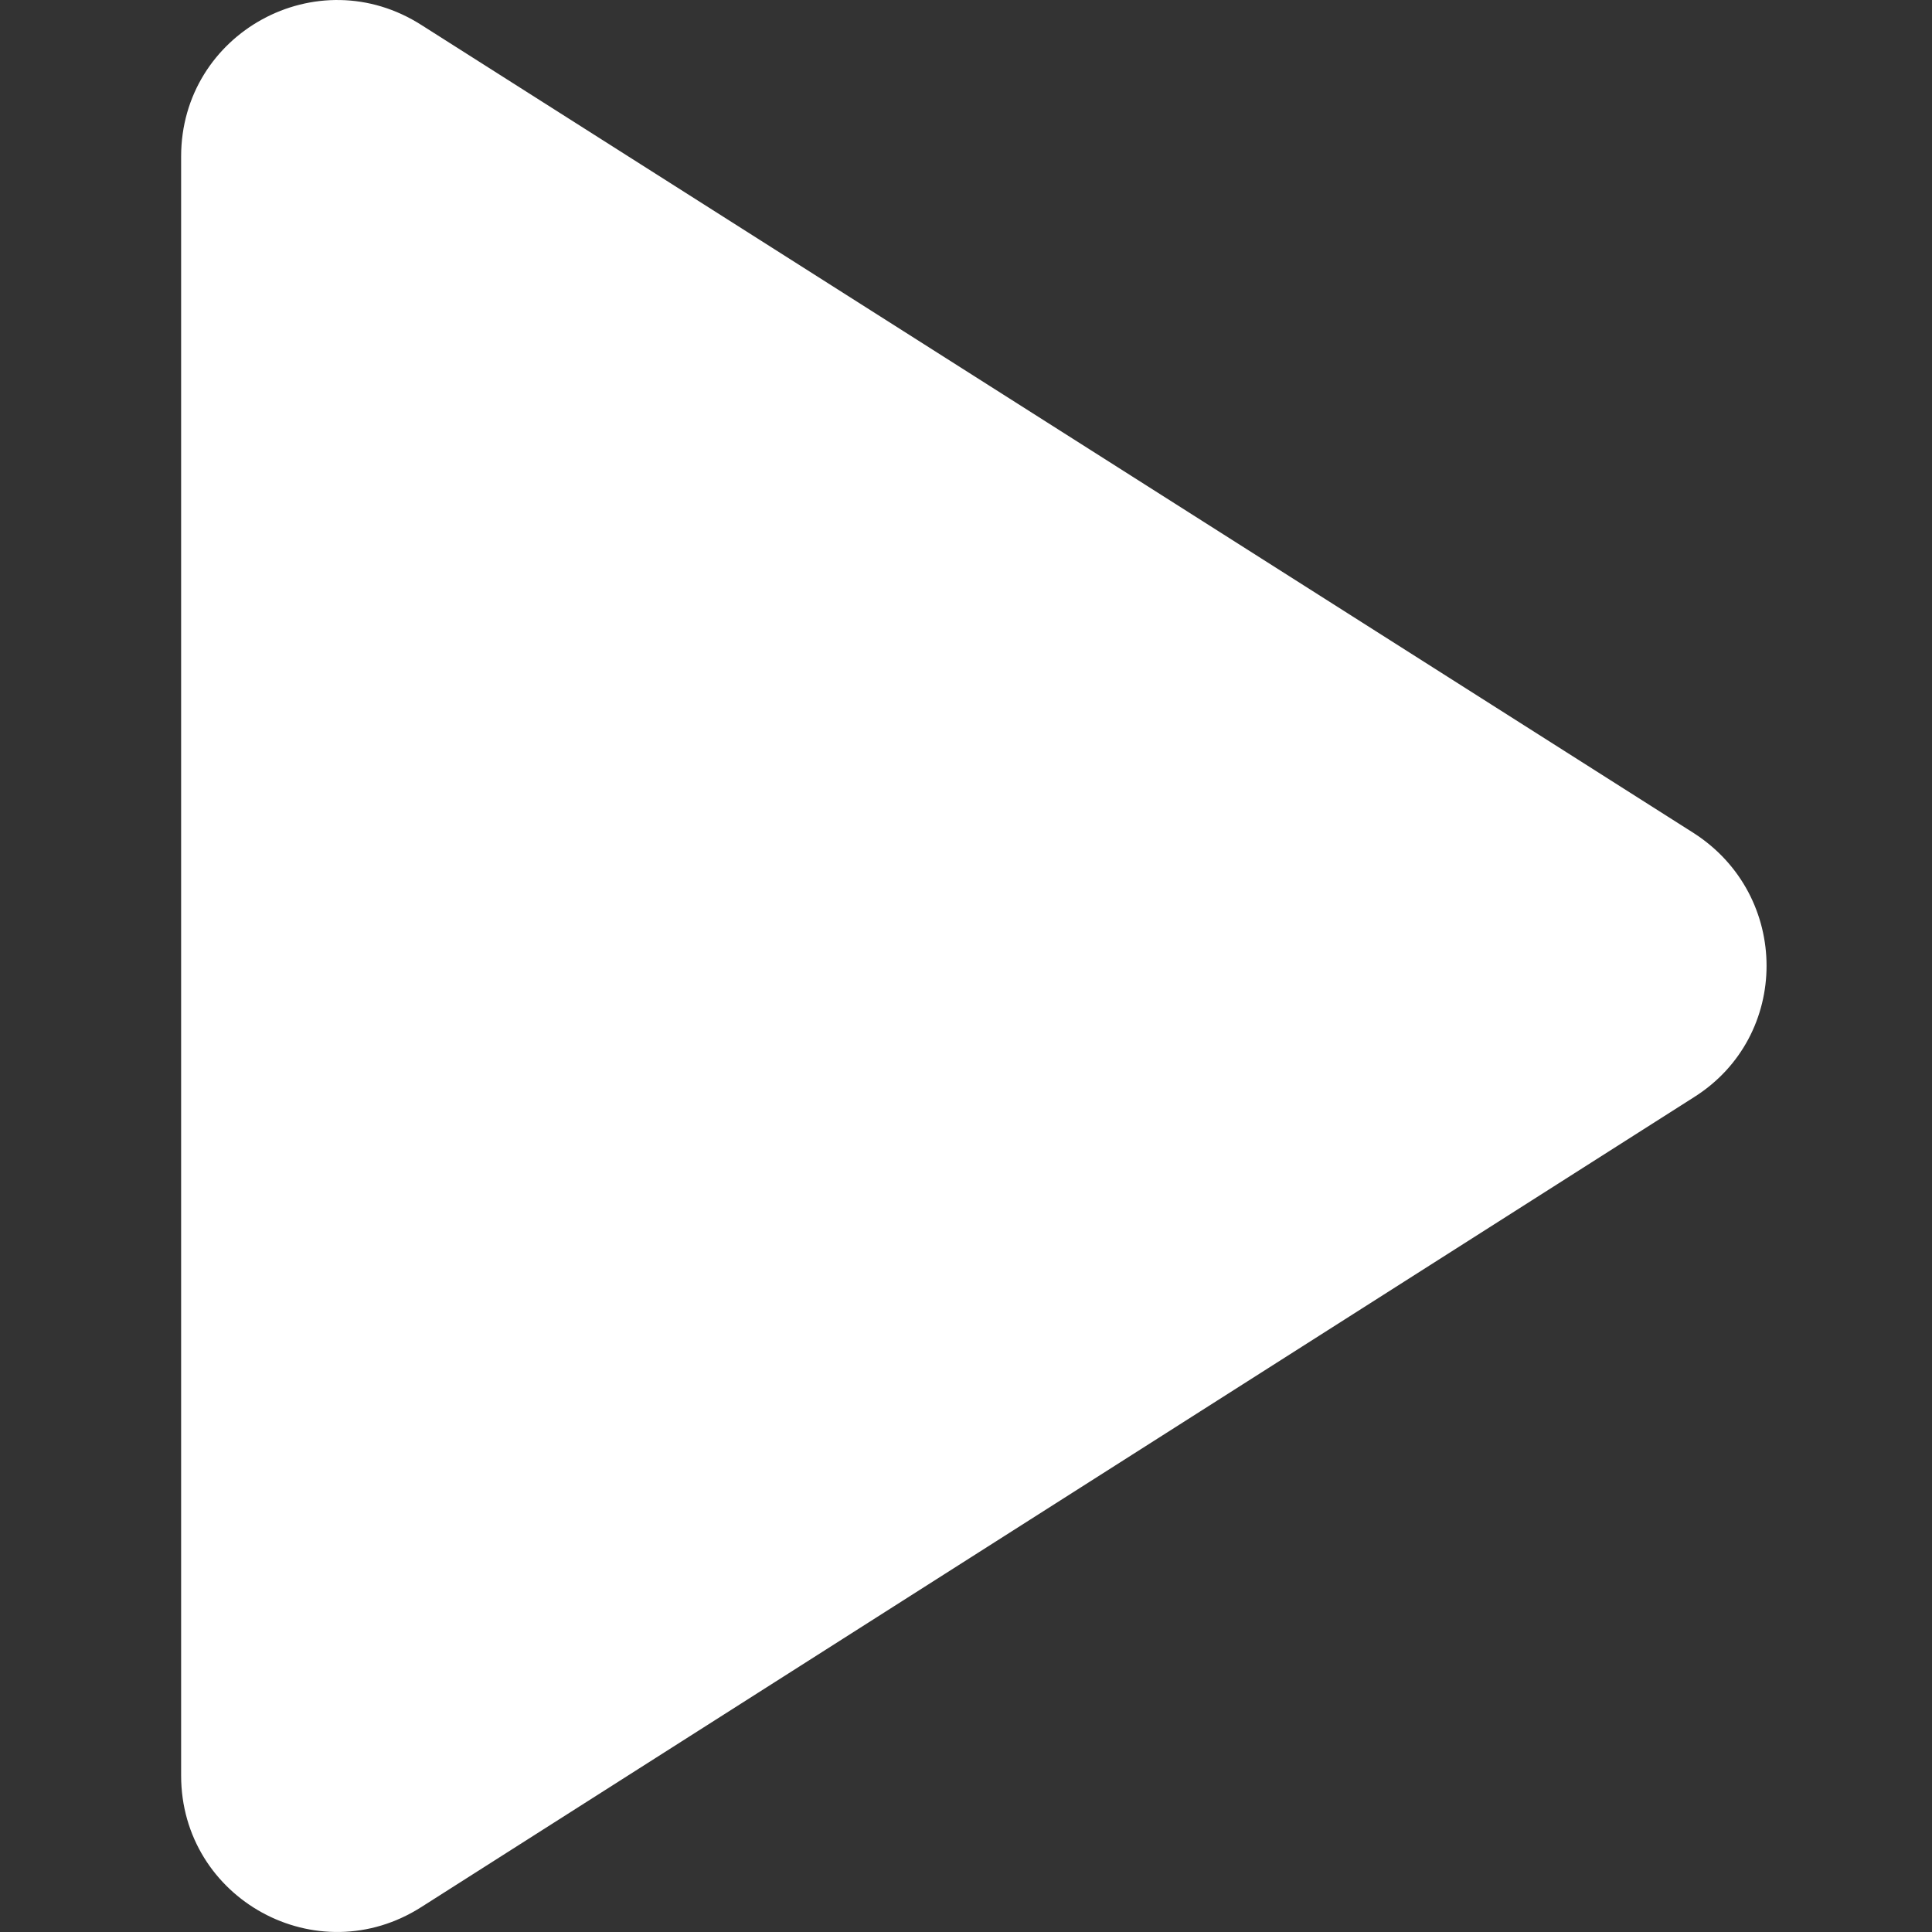 <svg width="32" height="32" viewBox="0 0 32 32" fill="none" xmlns="http://www.w3.org/2000/svg">
<rect x="0" y="0" width="32" height="32" fill="#333333" stroke="none"/>
<g clip-path="url(#clip0)">
<path fill-rule="evenodd" clip-rule="evenodd" d="M3 2.592V29.408C3 31.453 5.252 32.695 6.986 31.582L28.056 18.174C29.661 17.165 29.661 14.835 28.056 13.8L6.986 0.418C5.252 -0.695 3 0.547 3 2.592Z" fill="white"/>
</g>
<defs>
<clipPath id="clip0">
<rect width="32" height="32" fill="white"/>
</clipPath>
</defs>
</svg>
